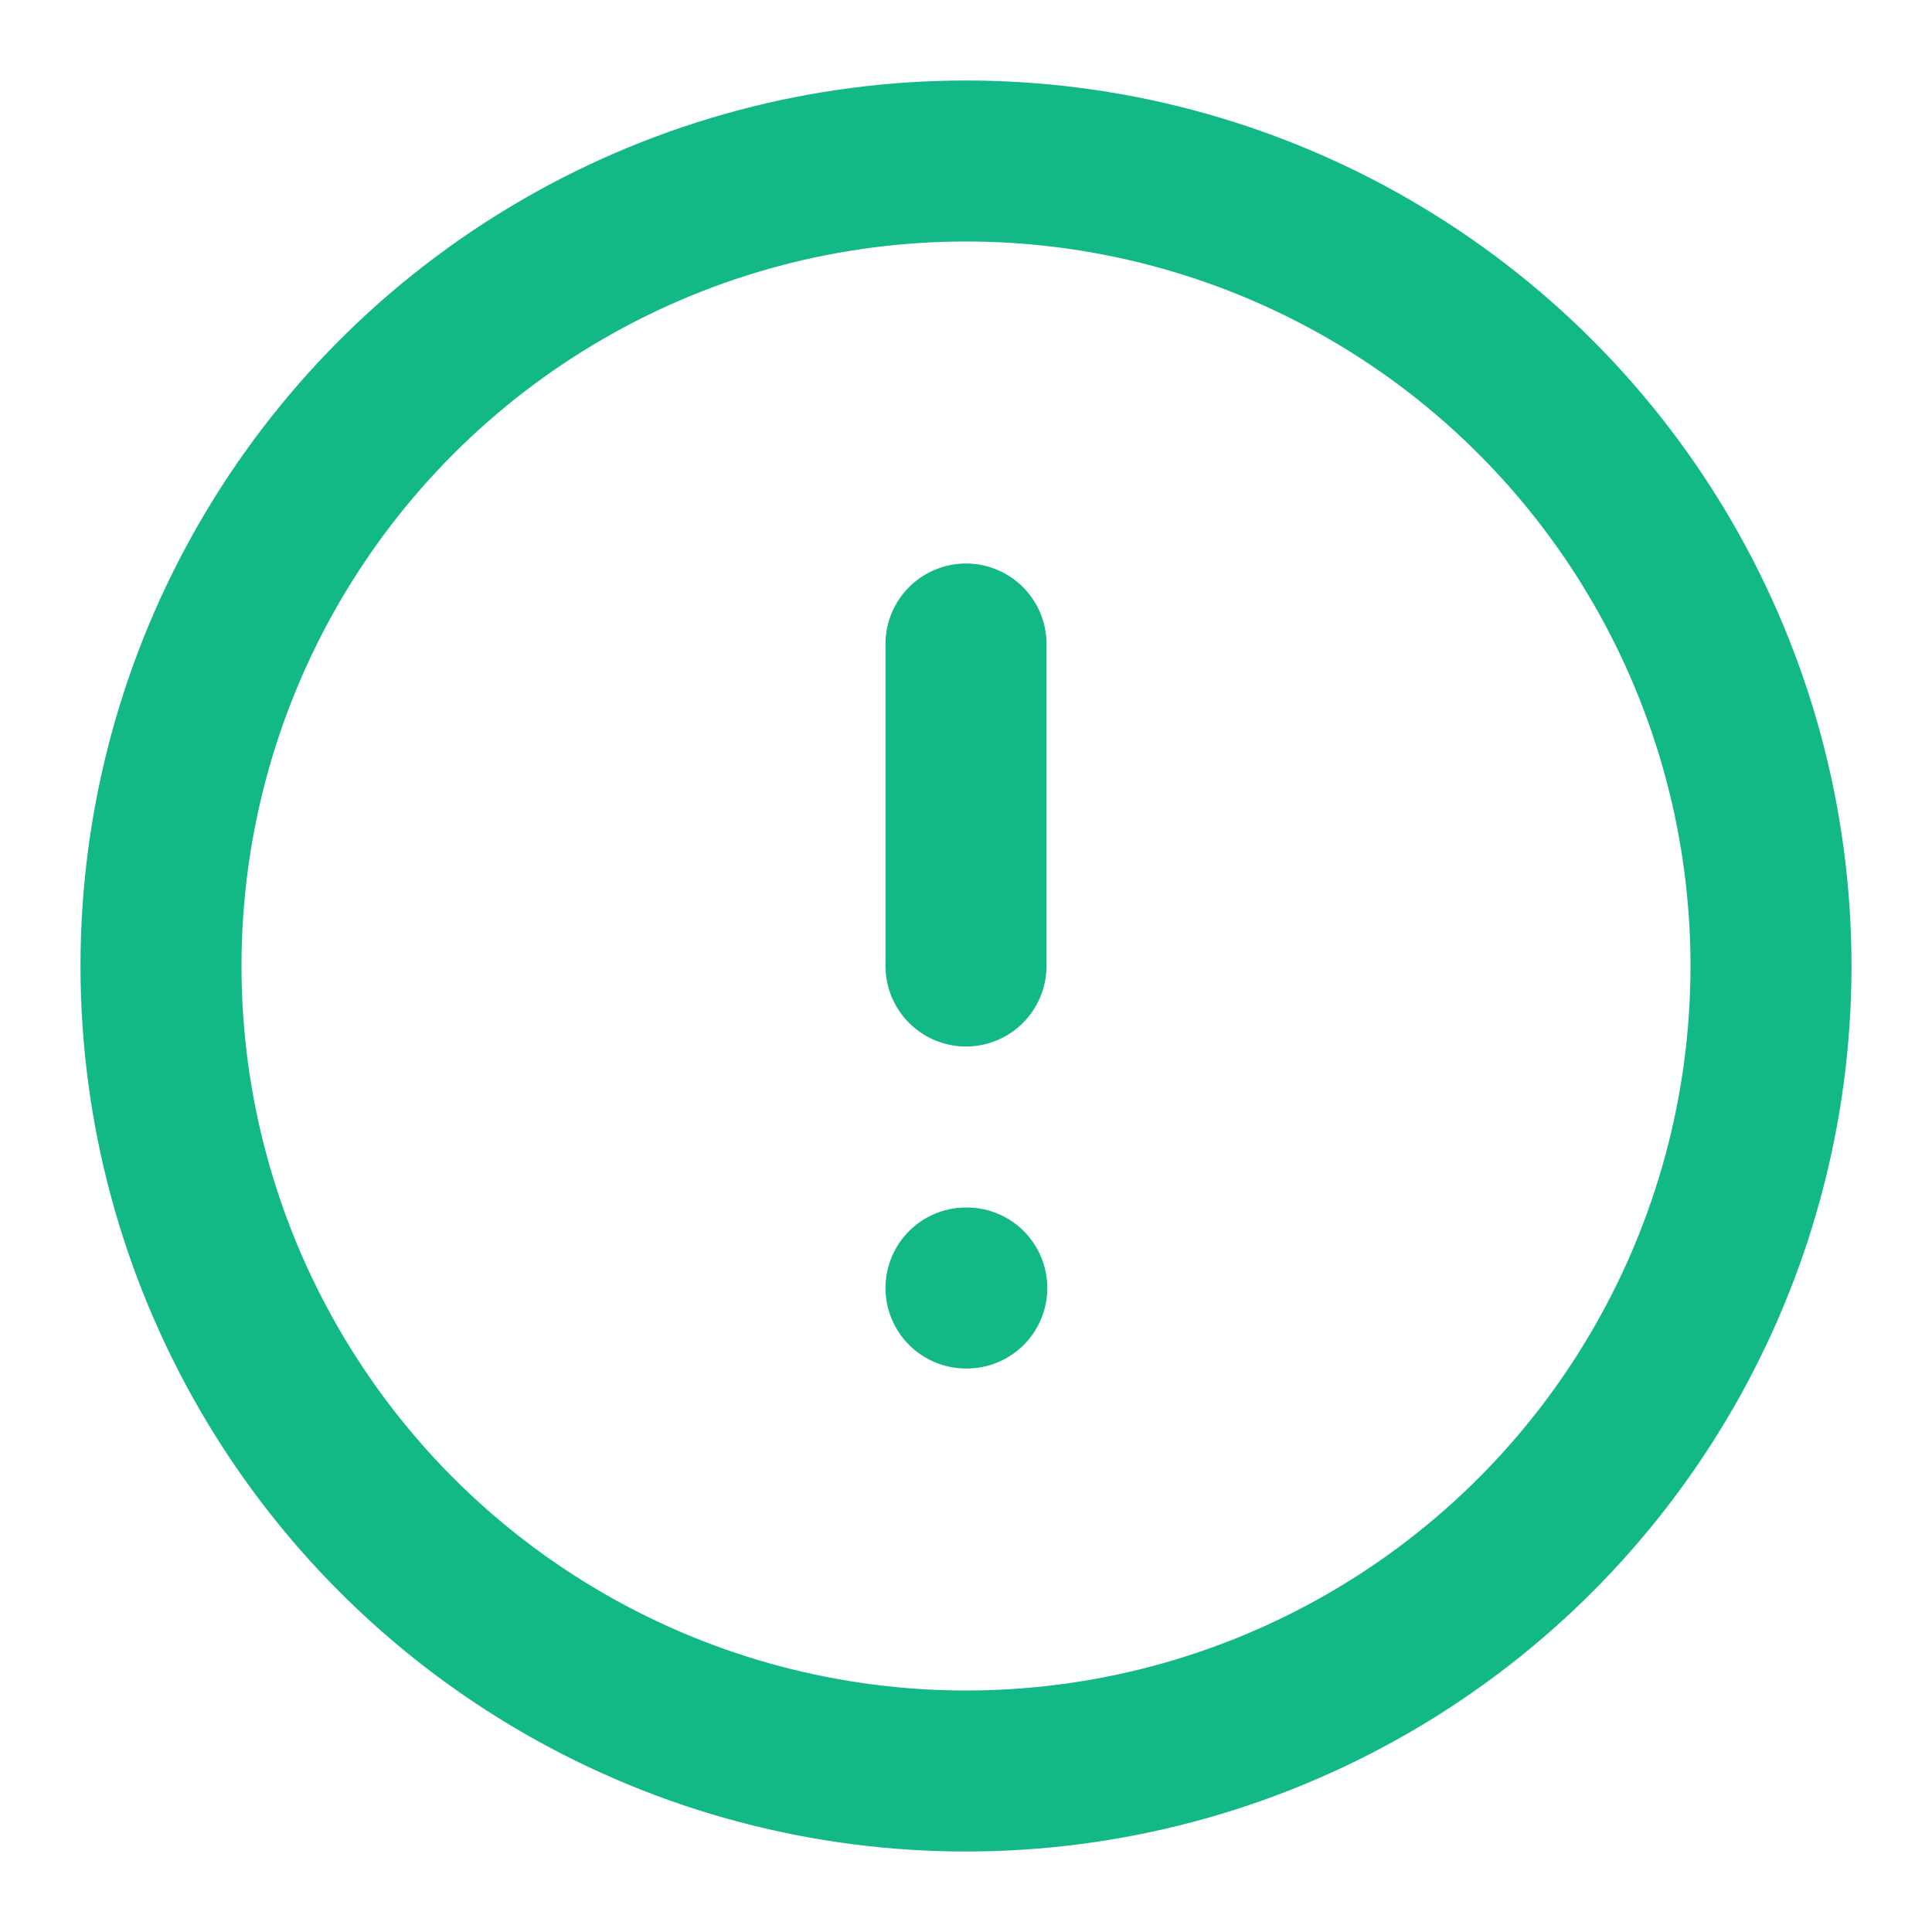 <svg xmlns="http://www.w3.org/2000/svg" width="36" height="36" viewBox="0 0 24 24" fill="none" stroke="#12B886" stroke-width="2" stroke-linecap="round" stroke-linejoin="round" class="feather feather-alert-circle"><circle cx="12" cy="12" r="10"></circle><line x1="12" y1="8" x2="12" y2="12"></line><line x1="12" y1="16" x2="12.01" y2="16"></line></svg>